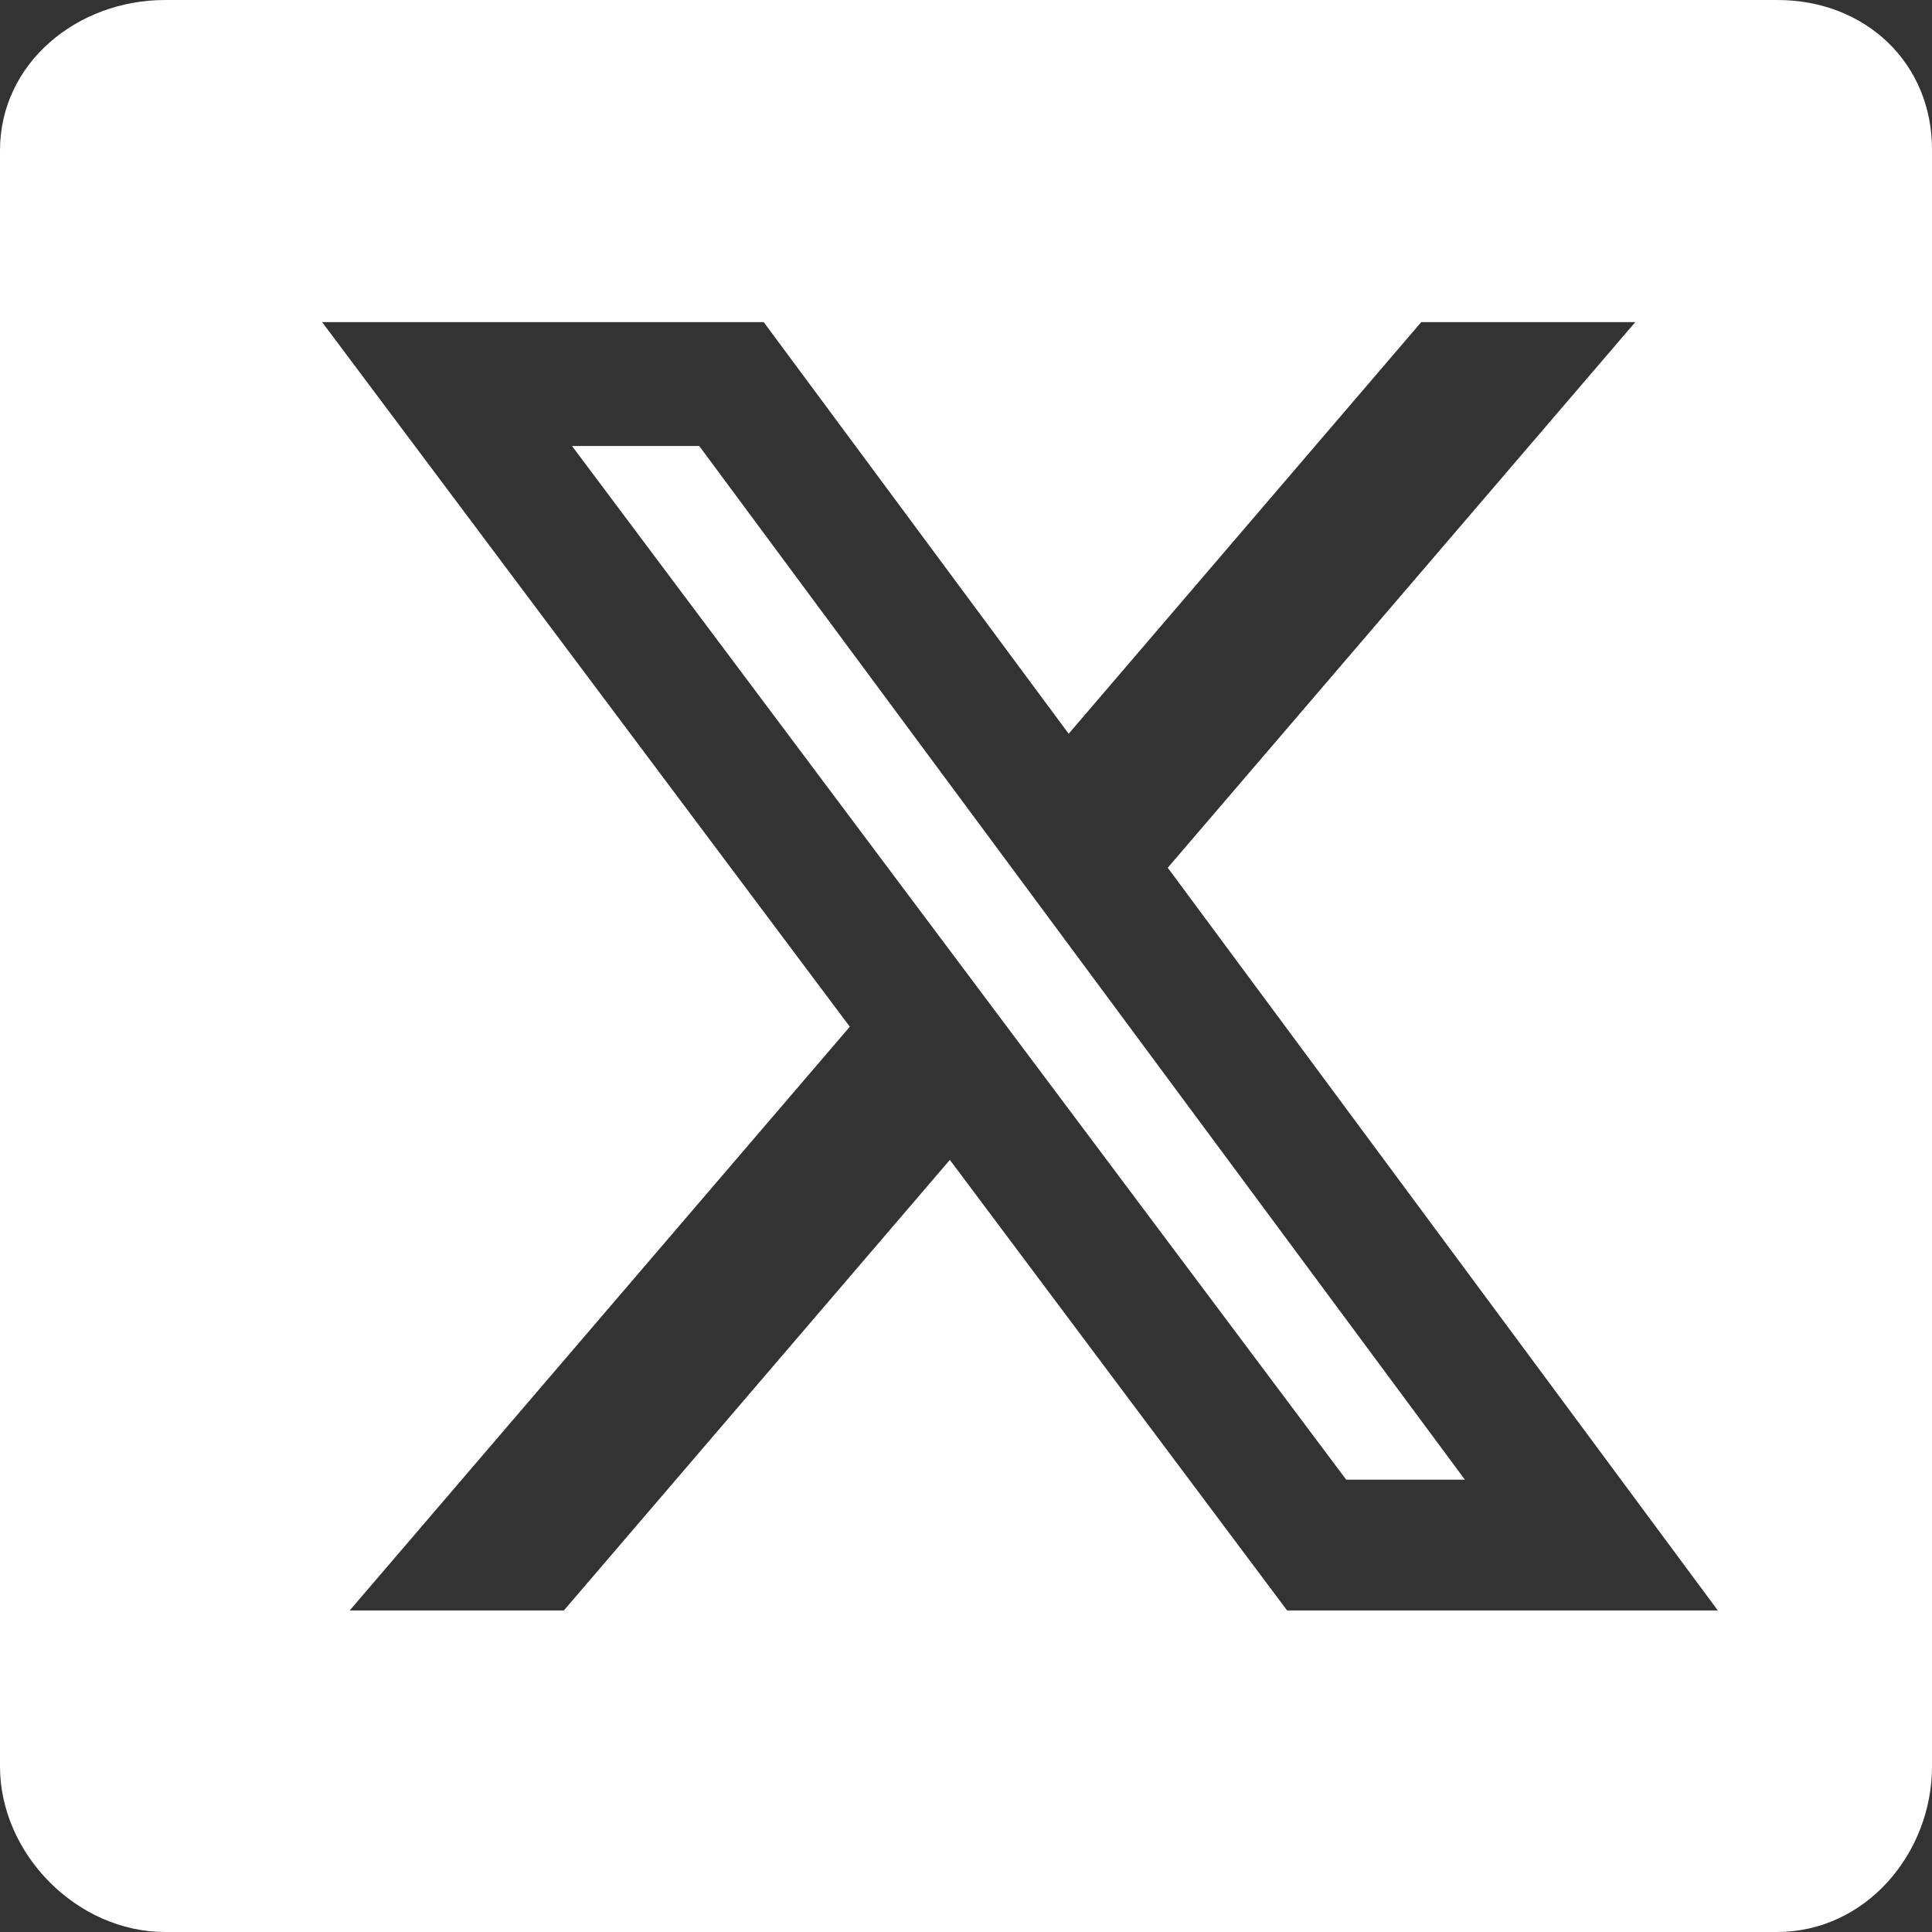 <svg width="14" height="14" viewBox="0 0 14 14" fill="none" xmlns="http://www.w3.org/2000/svg">
<rect x="0" y="0" width="14" height="14" fill="#333333" stroke="none"/>
<path d="M10.615 10.722H9.755L4.145 3.232H5.067L10.615 10.722Z" fill="white"/>
<path fill-rule="evenodd" clip-rule="evenodd" d="M1.196 0H12.88C13.519 0 14.004 0.459 14 1.09V12.8C14 13.431 13.519 14 12.877 14H1.196C0.558 14 0 13.435 0 12.8V1.09C0 0.459 0.558 0 1.196 0ZM11.85 2.334H10.299L7.744 5.317L5.534 2.334H2.334L6.158 7.44L2.534 11.67H4.086L6.883 8.405L9.327 11.67H12.448L8.462 6.288L11.85 2.334Z" fill="white"/>
</svg>
